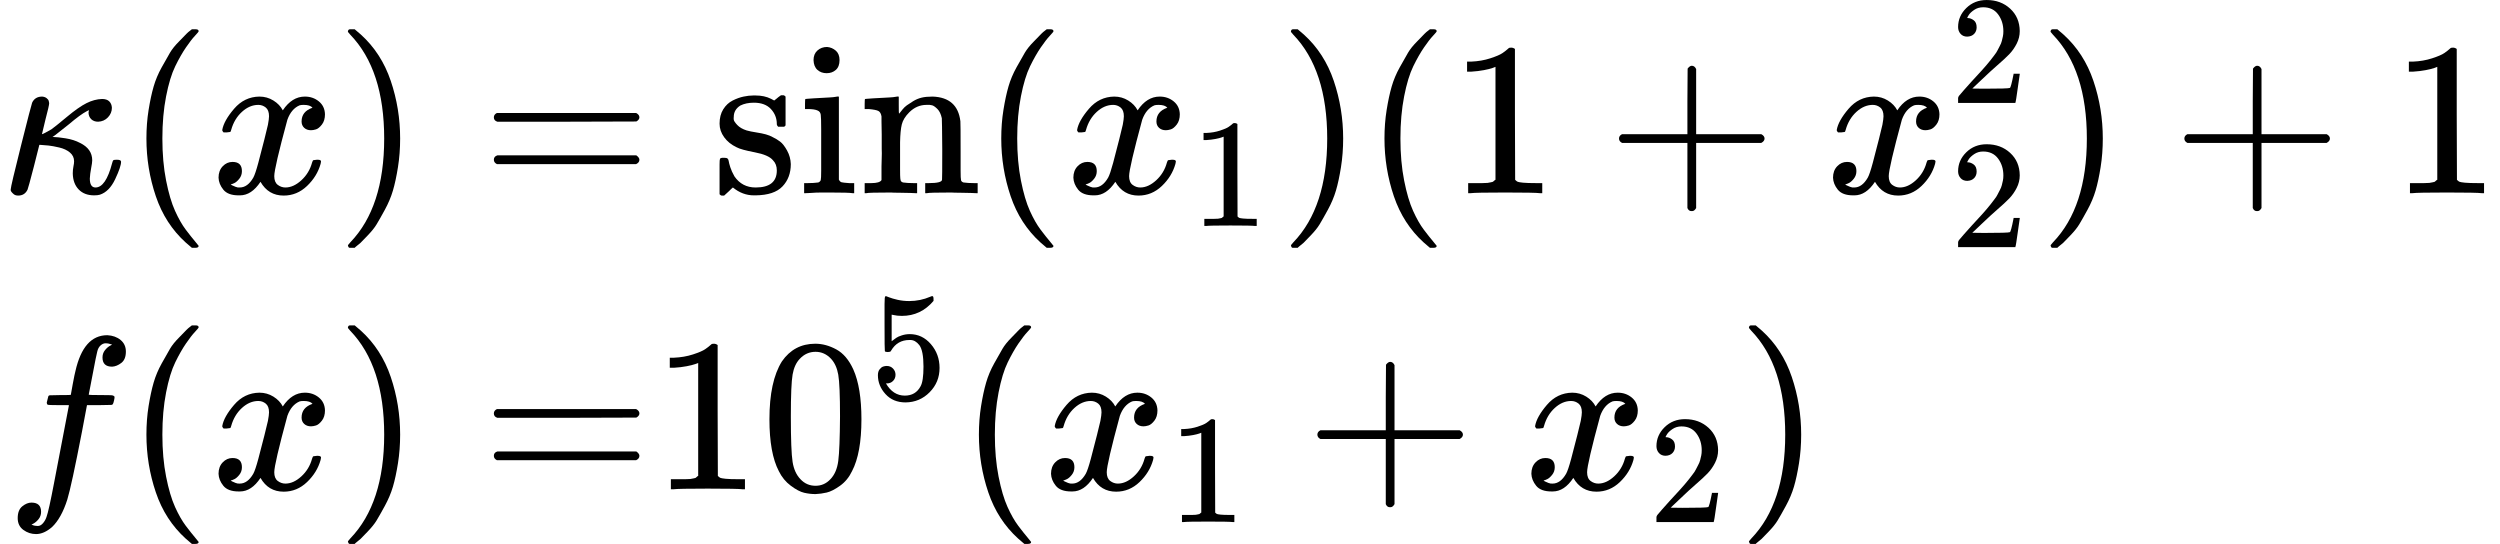 <?xml version="1.0" encoding="UTF-8" standalone="no" ?>
<svg xmlns="http://www.w3.org/2000/svg" width="207.048px" height="45.048px" viewBox="0 -1494.4 11439.6 2488.9" xmlns:xlink="http://www.w3.org/1999/xlink" style=""><defs><path id="MJX-36-TEX-I-3BA" d="M83 -11Q70 -11 62 -4T51 8T49 17Q49 30 96 217T147 414Q160 442 193 442Q205 441 213 435T223 422T225 412Q225 401 208 337L192 270Q193 269 208 277T235 292Q252 304 306 349T396 412T467 431Q489 431 500 420T512 391Q512 366 494 347T449 327Q430 327 418 338T405 368Q405 370 407 380L397 375Q368 360 315 315L253 266L240 257H245Q262 257 300 251T366 230Q422 203 422 150Q422 140 417 114T411 67Q411 26 437 26Q484 26 513 137Q516 149 519 151T535 153Q554 153 554 144Q554 121 527 64T457 -7Q447 -10 431 -10Q386 -10 360 17T333 90Q333 108 336 122T339 146Q339 170 320 186T271 209T222 218T185 221H180L155 122Q129 22 126 16Q113 -11 83 -11Z"></path><path id="MJX-36-TEX-N-28" d="M94 250Q94 319 104 381T127 488T164 576T202 643T244 695T277 729T302 750H315H319Q333 750 333 741Q333 738 316 720T275 667T226 581T184 443T167 250T184 58T225 -81T274 -167T316 -220T333 -241Q333 -250 318 -250H315H302L274 -226Q180 -141 137 -14T94 250Z"></path><path id="MJX-36-TEX-I-78" d="M52 289Q59 331 106 386T222 442Q257 442 286 424T329 379Q371 442 430 442Q467 442 494 420T522 361Q522 332 508 314T481 292T458 288Q439 288 427 299T415 328Q415 374 465 391Q454 404 425 404Q412 404 406 402Q368 386 350 336Q290 115 290 78Q290 50 306 38T341 26Q378 26 414 59T463 140Q466 150 469 151T485 153H489Q504 153 504 145Q504 144 502 134Q486 77 440 33T333 -11Q263 -11 227 52Q186 -10 133 -10H127Q78 -10 57 16T35 71Q35 103 54 123T99 143Q142 143 142 101Q142 81 130 66T107 46T94 41L91 40Q91 39 97 36T113 29T132 26Q168 26 194 71Q203 87 217 139T245 247T261 313Q266 340 266 352Q266 380 251 392T217 404Q177 404 142 372T93 290Q91 281 88 280T72 278H58Q52 284 52 289Z"></path><path id="MJX-36-TEX-N-29" d="M60 749L64 750Q69 750 74 750H86L114 726Q208 641 251 514T294 250Q294 182 284 119T261 12T224 -76T186 -143T145 -194T113 -227T90 -246Q87 -249 86 -250H74Q66 -250 63 -250T58 -247T55 -238Q56 -237 66 -225Q221 -64 221 250T66 725Q56 737 55 738Q55 746 60 749Z"></path><path id="MJX-36-TEX-N-3D" d="M56 347Q56 360 70 367H707Q722 359 722 347Q722 336 708 328L390 327H72Q56 332 56 347ZM56 153Q56 168 72 173H708Q722 163 722 153Q722 140 707 133H70Q56 140 56 153Z"></path><path id="MJX-36-TEX-N-73" d="M295 316Q295 356 268 385T190 414Q154 414 128 401Q98 382 98 349Q97 344 98 336T114 312T157 287Q175 282 201 278T245 269T277 256Q294 248 310 236T342 195T359 133Q359 71 321 31T198 -10H190Q138 -10 94 26L86 19L77 10Q71 4 65 -1L54 -11H46H42Q39 -11 33 -5V74V132Q33 153 35 157T45 162H54Q66 162 70 158T75 146T82 119T101 77Q136 26 198 26Q295 26 295 104Q295 133 277 151Q257 175 194 187T111 210Q75 227 54 256T33 318Q33 357 50 384T93 424T143 442T187 447H198Q238 447 268 432L283 424L292 431Q302 440 314 448H322H326Q329 448 335 442V310L329 304H301Q295 310 295 316Z"></path><path id="MJX-36-TEX-N-69" d="M69 609Q69 637 87 653T131 669Q154 667 171 652T188 609Q188 579 171 564T129 549Q104 549 87 564T69 609ZM247 0Q232 3 143 3Q132 3 106 3T56 1L34 0H26V46H42Q70 46 91 49Q100 53 102 60T104 102V205V293Q104 345 102 359T88 378Q74 385 41 385H30V408Q30 431 32 431L42 432Q52 433 70 434T106 436Q123 437 142 438T171 441T182 442H185V62Q190 52 197 50T232 46H255V0H247Z"></path><path id="MJX-36-TEX-N-6E" d="M41 46H55Q94 46 102 60V68Q102 77 102 91T102 122T103 161T103 203Q103 234 103 269T102 328V351Q99 370 88 376T43 385H25V408Q25 431 27 431L37 432Q47 433 65 434T102 436Q119 437 138 438T167 441T178 442H181V402Q181 364 182 364T187 369T199 384T218 402T247 421T285 437Q305 442 336 442Q450 438 463 329Q464 322 464 190V104Q464 66 466 59T477 49Q498 46 526 46H542V0H534L510 1Q487 2 460 2T422 3Q319 3 310 0H302V46H318Q379 46 379 62Q380 64 380 200Q379 335 378 343Q372 371 358 385T334 402T308 404Q263 404 229 370Q202 343 195 315T187 232V168V108Q187 78 188 68T191 55T200 49Q221 46 249 46H265V0H257L234 1Q210 2 183 2T145 3Q42 3 33 0H25V46H41Z"></path><path id="MJX-36-TEX-N-2061" d=""></path><path id="MJX-36-TEX-N-31" d="M213 578L200 573Q186 568 160 563T102 556H83V602H102Q149 604 189 617T245 641T273 663Q275 666 285 666Q294 666 302 660V361L303 61Q310 54 315 52T339 48T401 46H427V0H416Q395 3 257 3Q121 3 100 0H88V46H114Q136 46 152 46T177 47T193 50T201 52T207 57T213 61V578Z"></path><path id="MJX-36-TEX-N-2B" d="M56 237T56 250T70 270H369V420L370 570Q380 583 389 583Q402 583 409 568V270H707Q722 262 722 250T707 230H409V-68Q401 -82 391 -82H389H387Q375 -82 369 -68V230H70Q56 237 56 250Z"></path><path id="MJX-36-TEX-N-32" d="M109 429Q82 429 66 447T50 491Q50 562 103 614T235 666Q326 666 387 610T449 465Q449 422 429 383T381 315T301 241Q265 210 201 149L142 93L218 92Q375 92 385 97Q392 99 409 186V189H449V186Q448 183 436 95T421 3V0H50V19V31Q50 38 56 46T86 81Q115 113 136 137Q145 147 170 174T204 211T233 244T261 278T284 308T305 340T320 369T333 401T340 431T343 464Q343 527 309 573T212 619Q179 619 154 602T119 569T109 550Q109 549 114 549Q132 549 151 535T170 489Q170 464 154 447T109 429Z"></path><path id="MJX-36-TEX-I-66" d="M118 -162Q120 -162 124 -164T135 -167T147 -168Q160 -168 171 -155T187 -126Q197 -99 221 27T267 267T289 382V385H242Q195 385 192 387Q188 390 188 397L195 425Q197 430 203 430T250 431Q298 431 298 432Q298 434 307 482T319 540Q356 705 465 705Q502 703 526 683T550 630Q550 594 529 578T487 561Q443 561 443 603Q443 622 454 636T478 657L487 662Q471 668 457 668Q445 668 434 658T419 630Q412 601 403 552T387 469T380 433Q380 431 435 431Q480 431 487 430T498 424Q499 420 496 407T491 391Q489 386 482 386T428 385H372L349 263Q301 15 282 -47Q255 -132 212 -173Q175 -205 139 -205Q107 -205 81 -186T55 -132Q55 -95 76 -78T118 -61Q162 -61 162 -103Q162 -122 151 -136T127 -157L118 -162Z"></path><path id="MJX-36-TEX-N-30" d="M96 585Q152 666 249 666Q297 666 345 640T423 548Q460 465 460 320Q460 165 417 83Q397 41 362 16T301 -15T250 -22Q224 -22 198 -16T137 16T82 83Q39 165 39 320Q39 494 96 585ZM321 597Q291 629 250 629Q208 629 178 597Q153 571 145 525T137 333Q137 175 145 125T181 46Q209 16 250 16Q290 16 318 46Q347 76 354 130T362 333Q362 478 354 524T321 597Z"></path><path id="MJX-36-TEX-N-35" d="M164 157Q164 133 148 117T109 101H102Q148 22 224 22Q294 22 326 82Q345 115 345 210Q345 313 318 349Q292 382 260 382H254Q176 382 136 314Q132 307 129 306T114 304Q97 304 95 310Q93 314 93 485V614Q93 664 98 664Q100 666 102 666Q103 666 123 658T178 642T253 634Q324 634 389 662Q397 666 402 666Q410 666 410 648V635Q328 538 205 538Q174 538 149 544L139 546V374Q158 388 169 396T205 412T256 420Q337 420 393 355T449 201Q449 109 385 44T229 -22Q148 -22 99 32T50 154Q50 178 61 192T84 210T107 214Q132 214 148 197T164 157Z"></path></defs><g stroke="currentColor" fill="currentColor" stroke-width="0" transform="matrix(1 0 0 -1 0 0)"><g data-mml-node="math"><g data-mml-node="mtable"><g data-mml-node="mtr" transform="translate(0, 610.5)"><g data-mml-node="mtd"><g data-mml-node="mi"><use xlink:href="#MJX-36-TEX-I-3BA"></use></g><g data-mml-node="mo" transform="translate(576, 0)"><use xlink:href="#MJX-36-TEX-N-28"></use></g><g data-mml-node="mi" transform="translate(965, 0)"><use xlink:href="#MJX-36-TEX-I-78"></use></g><g data-mml-node="mo" transform="translate(1537, 0)"><use xlink:href="#MJX-36-TEX-N-29"></use></g></g><g data-mml-node="mtd" transform="translate(1926, 0)"><g data-mml-node="mi"></g><g data-mml-node="mo" transform="translate(277.8, 0)"><use xlink:href="#MJX-36-TEX-N-3D"></use></g><g data-mml-node="mi" transform="translate(1333.6, 0)"><use xlink:href="#MJX-36-TEX-N-73"></use><use xlink:href="#MJX-36-TEX-N-69" transform="translate(394, 0)"></use><use xlink:href="#MJX-36-TEX-N-6E" transform="translate(672, 0)"></use></g><g data-mml-node="mo" transform="translate(2561.6, 0)"><use xlink:href="#MJX-36-TEX-N-2061"></use></g><g data-mml-node="mo" transform="translate(2561.6, 0)"><use xlink:href="#MJX-36-TEX-N-28"></use></g><g data-mml-node="msub" transform="translate(2950.6, 0)"><g data-mml-node="mi"><use xlink:href="#MJX-36-TEX-I-78"></use></g><g data-mml-node="mn" transform="translate(572, -150) scale(0.707)"><use xlink:href="#MJX-36-TEX-N-31"></use></g></g><g data-mml-node="mo" transform="translate(3926.1, 0)"><use xlink:href="#MJX-36-TEX-N-29"></use></g><g data-mml-node="mo" transform="translate(4315.1, 0)"><use xlink:href="#MJX-36-TEX-N-28"></use></g><g data-mml-node="mn" transform="translate(4704.1, 0)"><use xlink:href="#MJX-36-TEX-N-31"></use></g><g data-mml-node="mo" transform="translate(5426.3, 0)"><use xlink:href="#MJX-36-TEX-N-2B"></use></g><g data-mml-node="msubsup" transform="translate(6426.6, 0)"><g data-mml-node="mi"><use xlink:href="#MJX-36-TEX-I-78"></use></g><g data-mml-node="mn" transform="translate(572, 413) scale(0.707)"><use xlink:href="#MJX-36-TEX-N-32"></use></g><g data-mml-node="mn" transform="translate(572, -247) scale(0.707)"><use xlink:href="#MJX-36-TEX-N-32"></use></g></g><g data-mml-node="mo" transform="translate(7402.1, 0)"><use xlink:href="#MJX-36-TEX-N-29"></use></g><g data-mml-node="mo" transform="translate(8013.3, 0)"><use xlink:href="#MJX-36-TEX-N-2B"></use></g><g data-mml-node="mn" transform="translate(9013.6, 0)"><use xlink:href="#MJX-36-TEX-N-31"></use></g></g></g><g data-mml-node="mtr" transform="translate(0, -744.4)"><g data-mml-node="mtd" transform="translate(26, 0)"><g data-mml-node="mi"><use xlink:href="#MJX-36-TEX-I-66"></use></g><g data-mml-node="mo" transform="translate(550, 0)"><use xlink:href="#MJX-36-TEX-N-28"></use></g><g data-mml-node="mi" transform="translate(939, 0)"><use xlink:href="#MJX-36-TEX-I-78"></use></g><g data-mml-node="mo" transform="translate(1511, 0)"><use xlink:href="#MJX-36-TEX-N-29"></use></g></g><g data-mml-node="mtd" transform="translate(1926, 0)"><g data-mml-node="mi"></g><g data-mml-node="mo" transform="translate(277.8, 0)"><use xlink:href="#MJX-36-TEX-N-3D"></use></g><g data-mml-node="msup" transform="translate(1055.8, 0)"><g data-mml-node="mn"><use xlink:href="#MJX-36-TEX-N-31"></use><use xlink:href="#MJX-36-TEX-N-30" transform="translate(500, 0)"></use></g><g data-mml-node="mn" transform="translate(1000, 413) scale(0.707)"><use xlink:href="#MJX-36-TEX-N-35"></use></g></g><g data-mml-node="mo" transform="translate(2459.3, 0)"><use xlink:href="#MJX-36-TEX-N-28"></use></g><g data-mml-node="msub" transform="translate(2848.3, 0)"><g data-mml-node="mi"><use xlink:href="#MJX-36-TEX-I-78"></use></g><g data-mml-node="mn" transform="translate(572, -150) scale(0.707)"><use xlink:href="#MJX-36-TEX-N-31"></use></g></g><g data-mml-node="mo" transform="translate(4046.1, 0)"><use xlink:href="#MJX-36-TEX-N-2B"></use></g><g data-mml-node="msub" transform="translate(5046.3, 0)"><g data-mml-node="mi"><use xlink:href="#MJX-36-TEX-I-78"></use></g><g data-mml-node="mn" transform="translate(572, -150) scale(0.707)"><use xlink:href="#MJX-36-TEX-N-32"></use></g></g><g data-mml-node="mo" transform="translate(6021.9, 0)"><use xlink:href="#MJX-36-TEX-N-29"></use></g></g></g></g></g></g></svg>